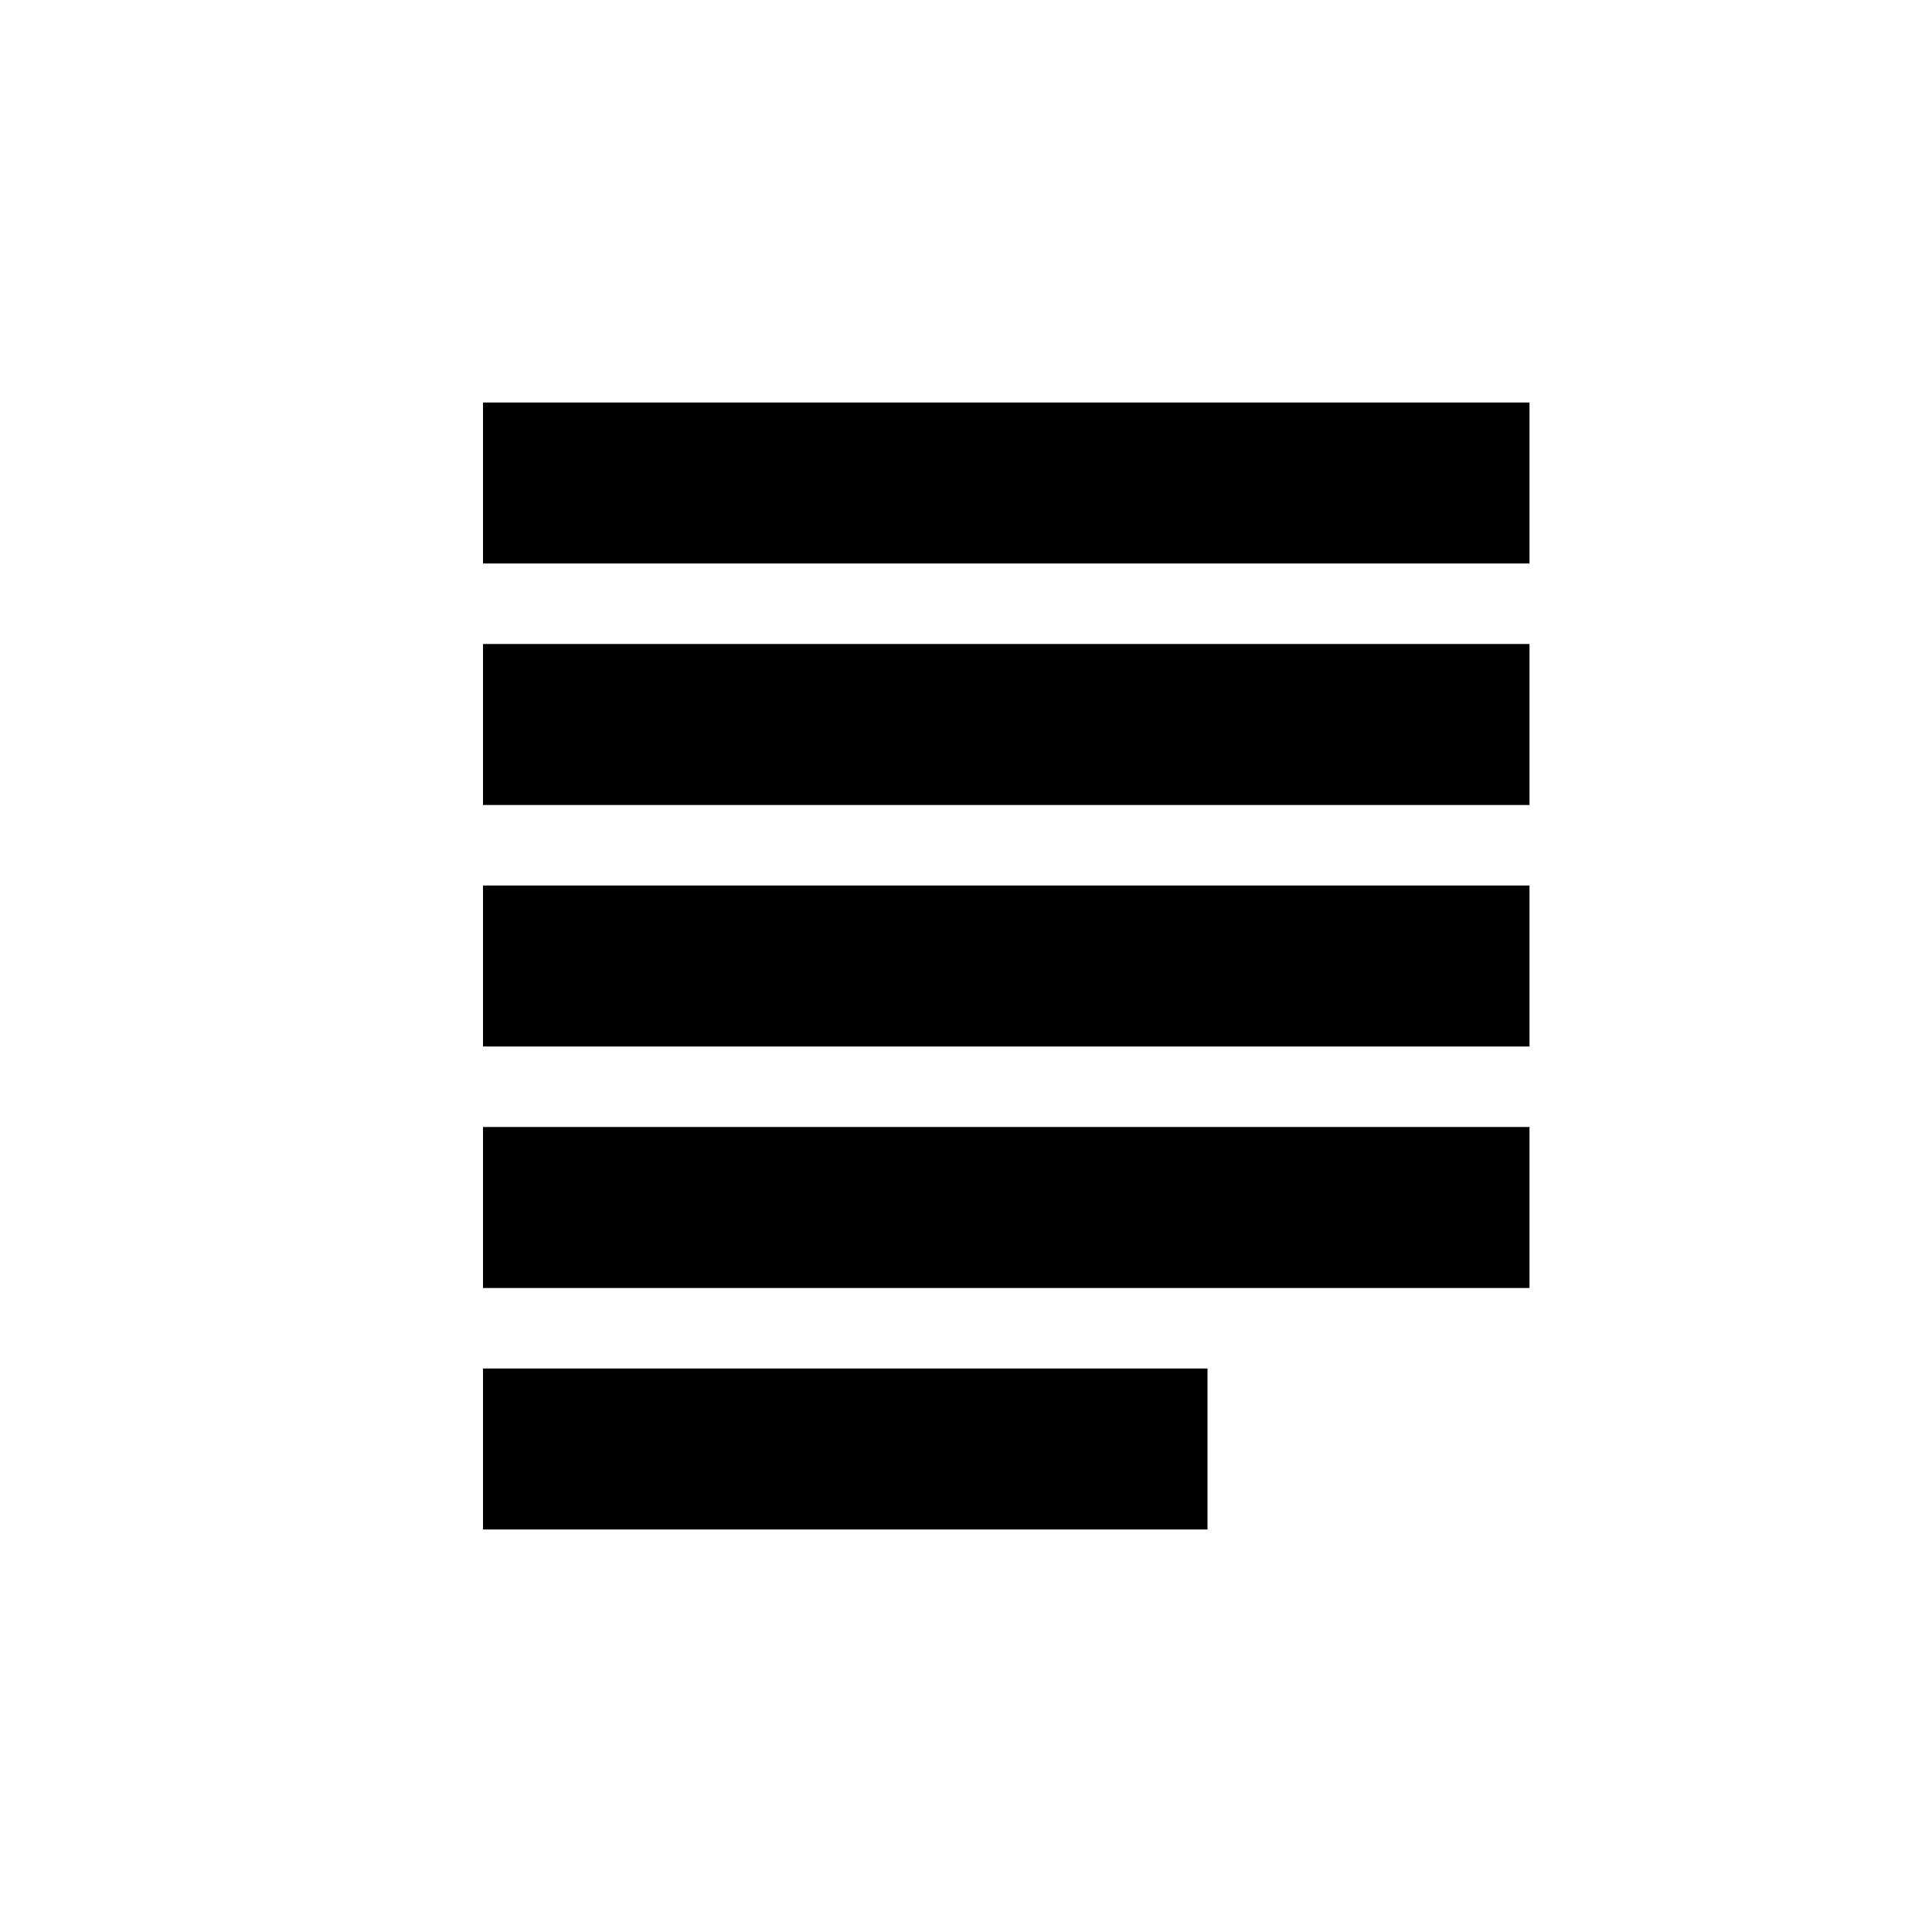 <svg xmlns="http://www.w3.org/2000/svg" width="24" height="24" viewBox="0 0 24 24">
  <path d="M15,17 L15,19 L6,19 L6,17 L15,17 Z M19,14 L19,16 L6,16 L6,14 L19,14 Z M19,11 L19,13 L6,13 L6,11 L19,11 Z M19,8 L19,10 L6,10 L6,8 L19,8 Z M19,5 L19,7 L6,7 L6,5 L19,5 Z"/>
</svg>
